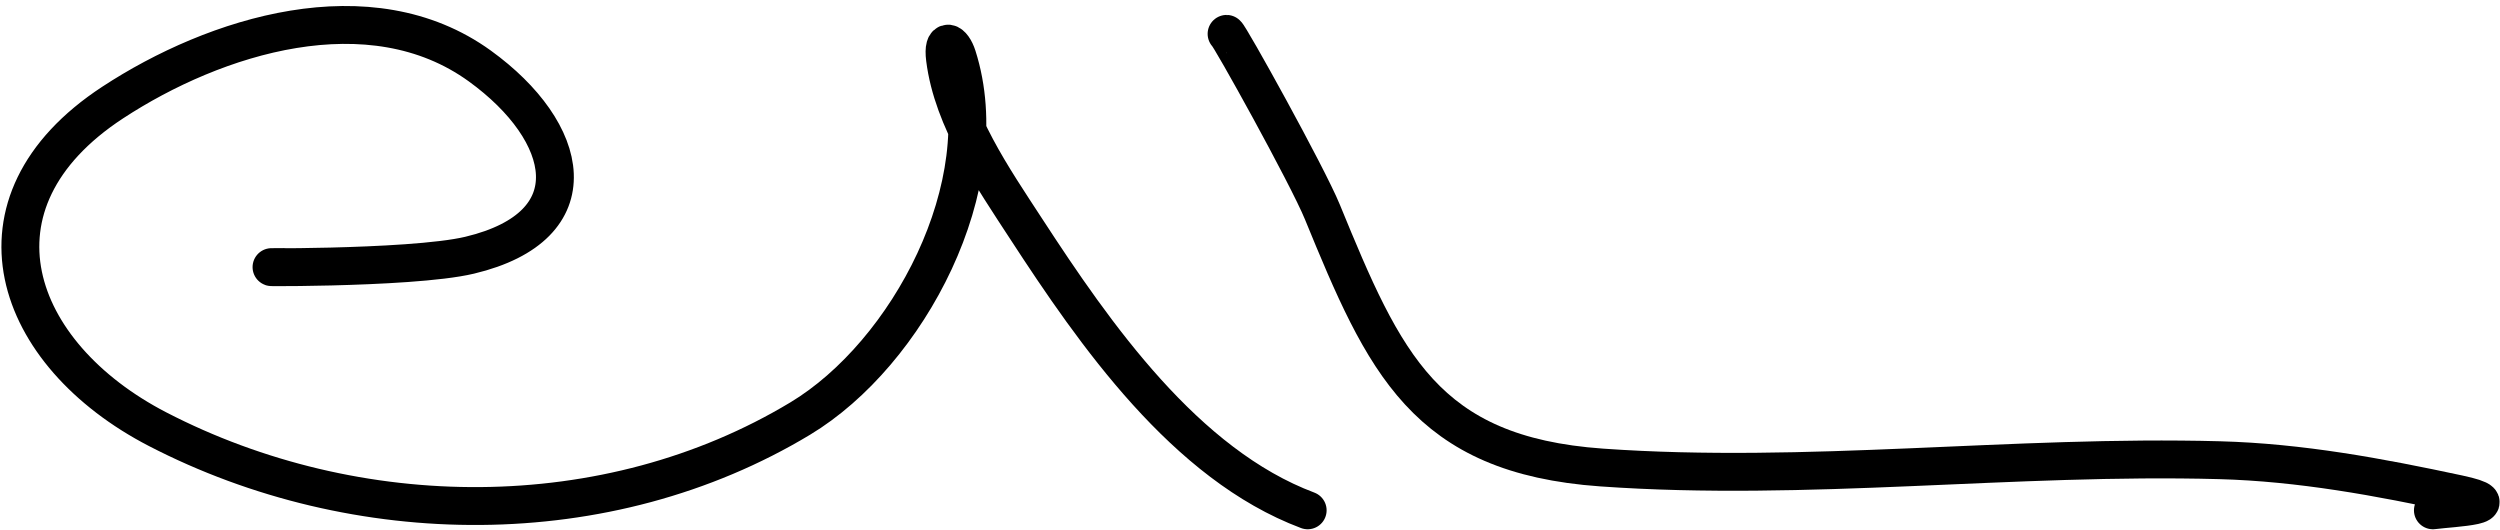 <svg fill="none" height="70" viewBox="0 0 330 70" width="330" xmlns="http://www.w3.org/2000/svg"><g stroke="#000" stroke-linecap="round" stroke-width="5"><path d="m37.465 35.248c-8.194 0 16.562.342 24.532-1.561 16.197-3.868 13.341-16.295 1.338-24.978-14.489-10.481-34.943-4.033-48.469 4.832-20.2 13.239-13.218 33.203 5.947 43.117 26.175 13.539 59.301 13.961 84.821-1.412 14.231-8.573 26.122-30.887 20.74-47.8-.628-1.975-2.001-2.627-1.635.297 1.01 8.08 6.385 15.818 10.705 22.45 9.082 13.944 21.02 31.113 37.169 37.169"/><path d="m161.908 4.471c.296 0 10.662 18.669 12.638 23.491 8.175 19.947 13.536 32.096 36.872 33.75 27.135 1.923 54.383-1.701 81.55-.966 10.694.289 21.087 2.225 31.52 4.46 7.14 1.53-.492 1.799-3.346 2.156"/></g></svg>